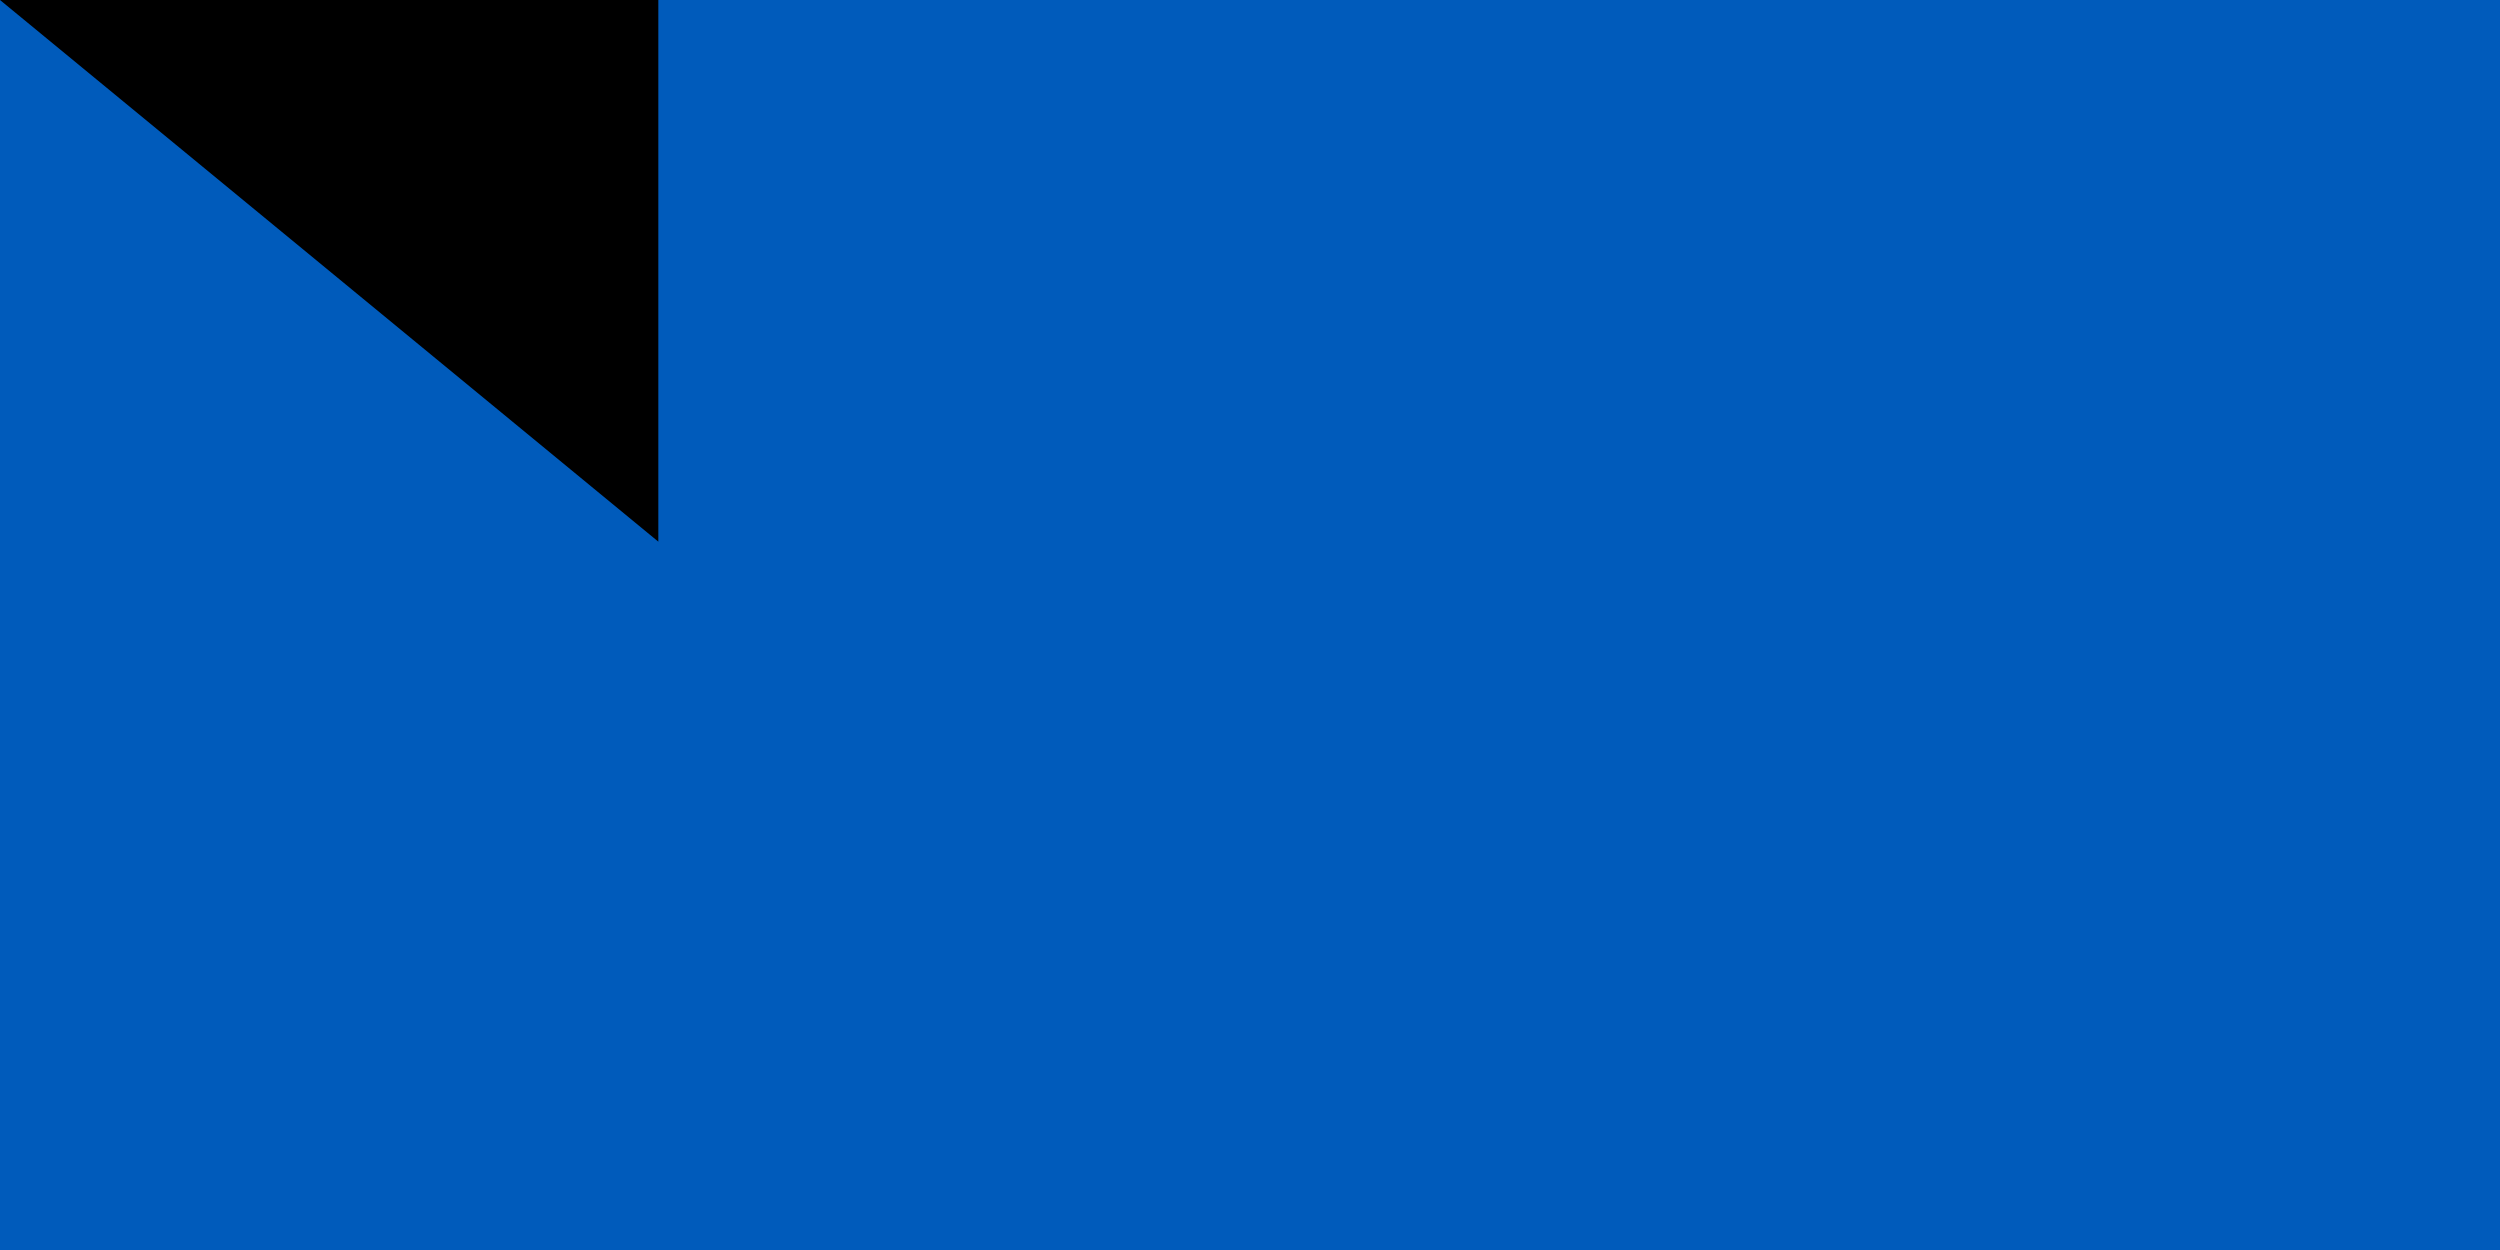 <svg xmlns="http://www.w3.org/2000/svg" width="300" height="150">
<rect width="1200" height="800" fill="#005BBB"/>
<rect width="1200" height="400" y="400" fill="#FFD500"/>
<path id="path-b7174" d="m m0 79 m0 65 m0 65 m0 65 m0 65 m0 65 m0 65 m0 65 m0 65 m0 65 m0 65 m0 65 m0 65 m0 65 m0 65 m0 65 m0 65 m0 65 m0 65 m0 65 m0 77 m0 47 m0 81 m0 83 m0 106 m0 119 m0 80 m0 112 m0 86 m0 98 m0 98 m0 88 m0 66 m0 68 m0 122 m0 69 m0 122 m0 66 m0 99 m0 84 m0 80 m0 122 m0 53 m0 67 m0 121 m0 85 m0 89 m0 111 m0 71 m0 55 m0 52 m0 50 m0 117 m0 112 m0 69 m0 117 m0 108 m0 115 m0 74 m0 73 m0 100 m0 66 m0 78 m0 83 m0 65 m0 117 m0 70 m0 103 m0 113 m0 108 m0 79 m0 47 m0 67 m0 106 m0 66 m0 117 m0 49 m0 50 m0 98 m0 73 m0 98 m0 117 m0 69 m0 104 m0 54 m0 119 m0 61 m0 61"/>
</svg>